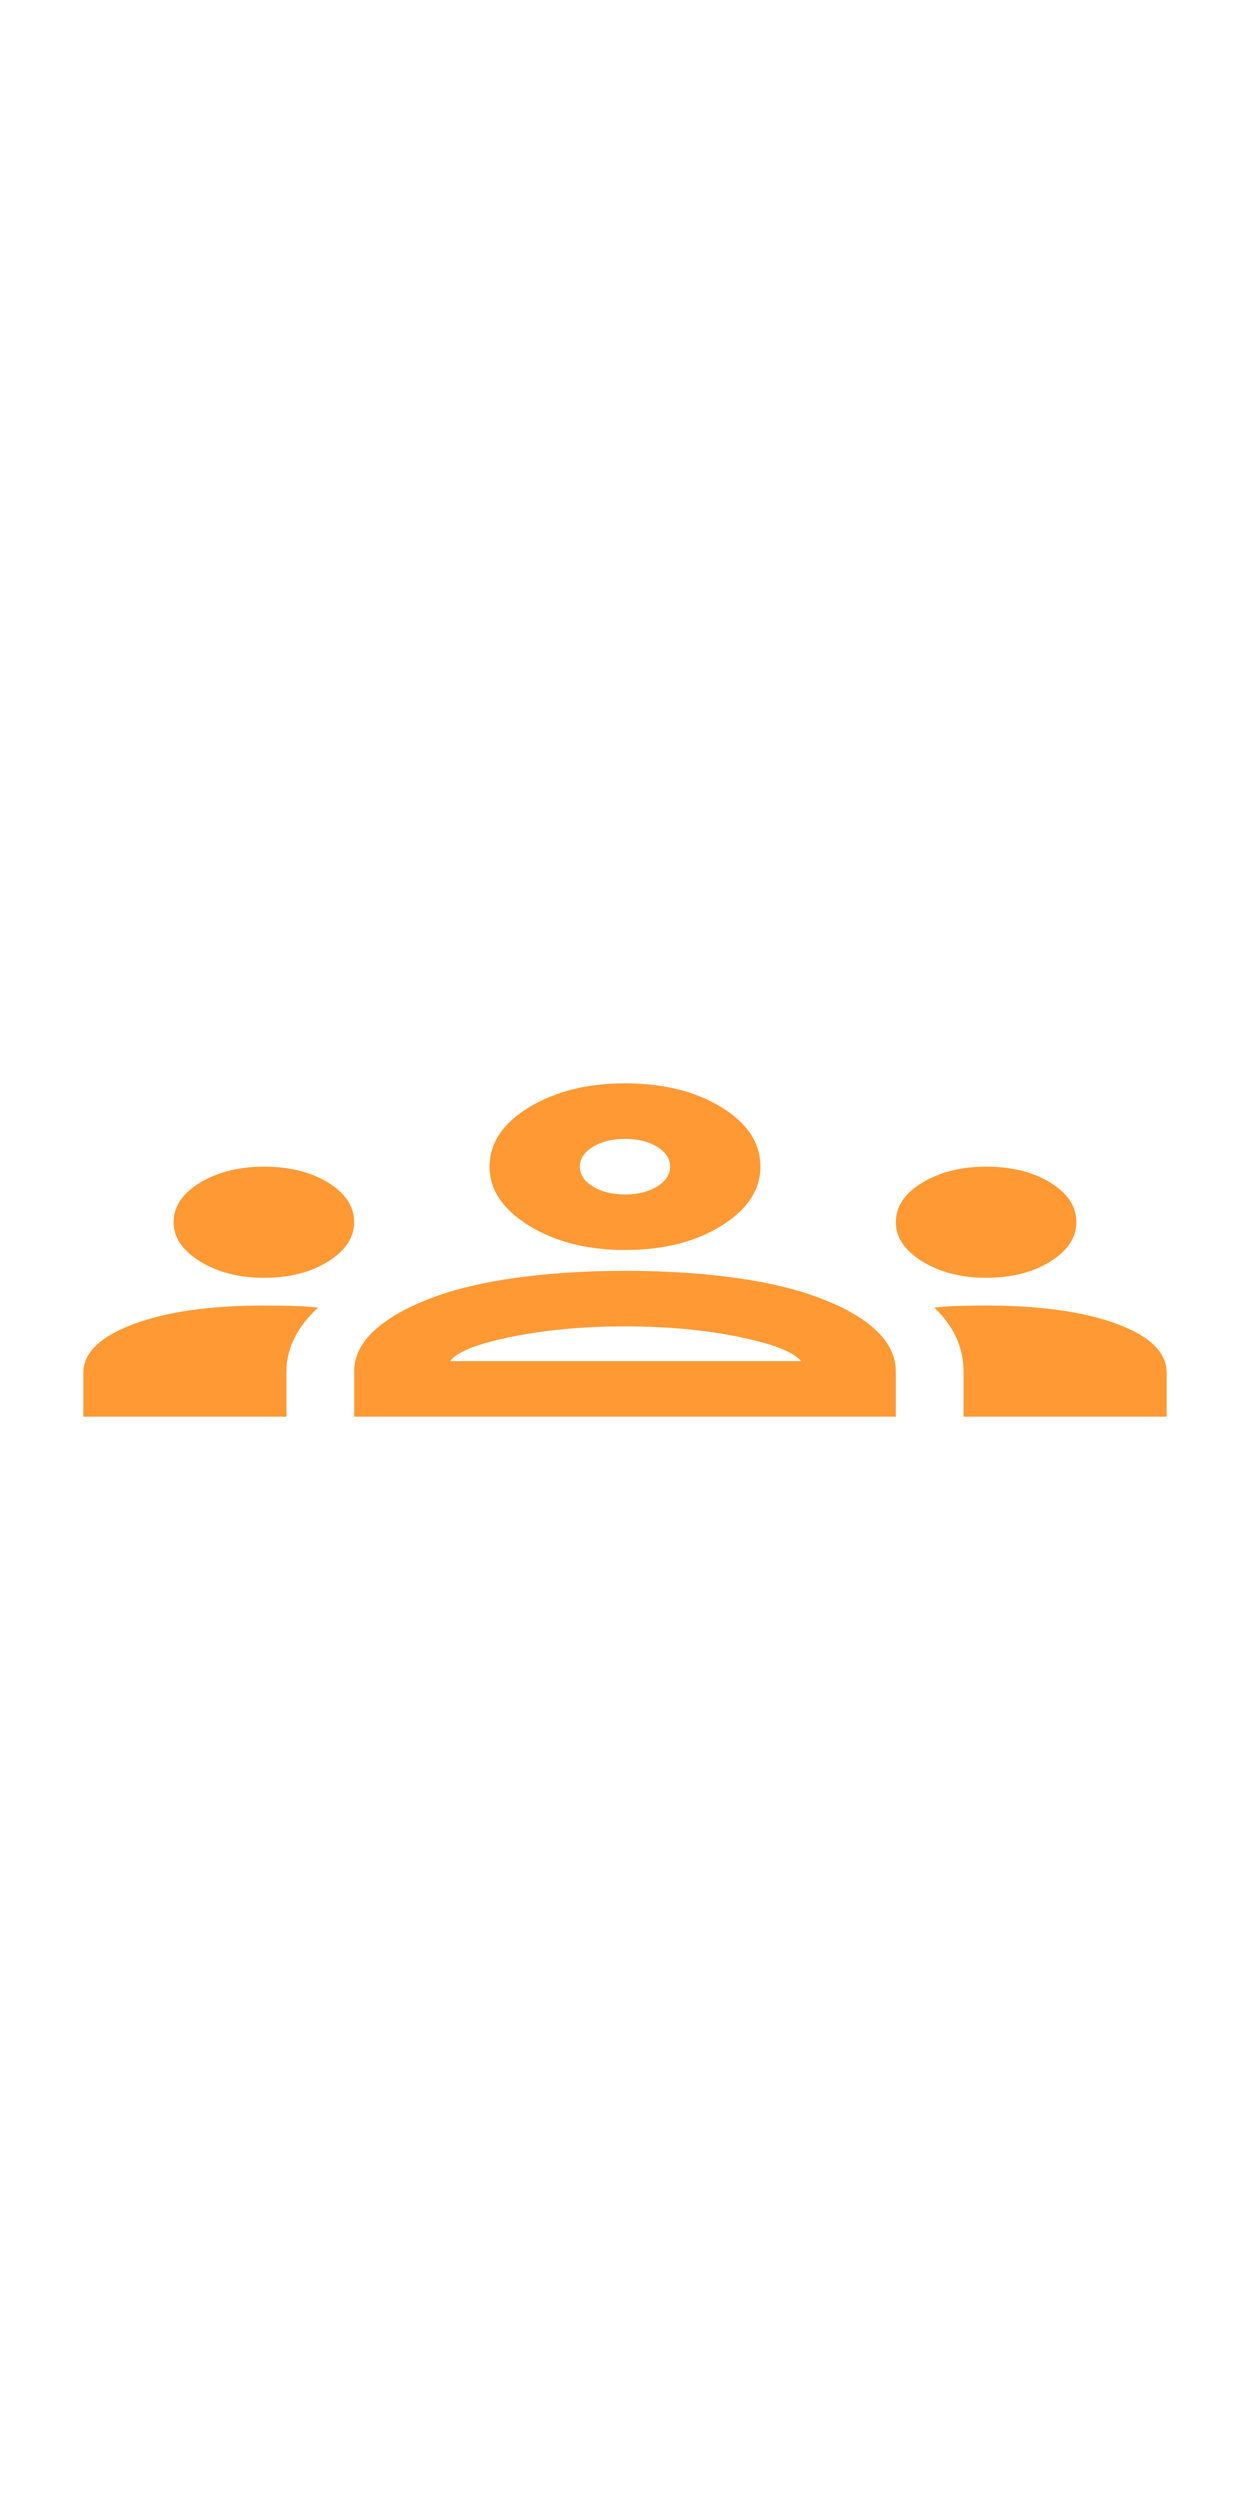 <svg width="30" height="60" viewBox="0 0 30 30" fill="none" xmlns="http://www.w3.org/2000/svg">
<path d="M2 19V17.95C2 17.472 2.397 17.083 3.192 16.783C3.986 16.483 5.033 16.333 6.333 16.333C6.568 16.333 6.794 16.336 7.01 16.342C7.227 16.347 7.435 16.361 7.633 16.383C7.381 16.617 7.191 16.861 7.065 17.117C6.938 17.372 6.875 17.639 6.875 17.917V19H2ZM8.5 19V17.917C8.5 17.561 8.658 17.236 8.974 16.942C9.29 16.647 9.737 16.389 10.315 16.167C10.892 15.944 11.583 15.778 12.386 15.667C13.19 15.556 14.061 15.5 15 15.5C15.957 15.5 16.837 15.556 17.641 15.667C18.444 15.778 19.135 15.944 19.712 16.167C20.29 16.389 20.733 16.647 21.04 16.942C21.346 17.236 21.5 17.561 21.5 17.917V19H8.5ZM23.125 19V17.917C23.125 17.628 23.066 17.356 22.949 17.1C22.832 16.844 22.656 16.606 22.421 16.383C22.619 16.361 22.823 16.347 23.03 16.342C23.238 16.336 23.45 16.333 23.667 16.333C24.967 16.333 26.014 16.481 26.808 16.775C27.603 17.069 28 17.461 28 17.95V19H23.125ZM10.802 17.667H19.225C19.044 17.444 18.543 17.25 17.722 17.083C16.9 16.917 15.993 16.833 15 16.833C14.007 16.833 13.1 16.917 12.278 17.083C11.457 17.25 10.965 17.444 10.802 17.667ZM6.333 15.667C5.737 15.667 5.227 15.536 4.803 15.275C4.379 15.014 4.167 14.7 4.167 14.333C4.167 13.956 4.379 13.639 4.803 13.383C5.227 13.128 5.737 13 6.333 13C6.947 13 7.462 13.128 7.877 13.383C8.292 13.639 8.5 13.956 8.5 14.333C8.5 14.7 8.292 15.014 7.877 15.275C7.462 15.536 6.947 15.667 6.333 15.667ZM23.667 15.667C23.071 15.667 22.561 15.536 22.137 15.275C21.712 15.014 21.5 14.7 21.5 14.333C21.5 13.956 21.712 13.639 22.137 13.383C22.561 13.128 23.071 13 23.667 13C24.281 13 24.795 13.128 25.21 13.383C25.626 13.639 25.833 13.956 25.833 14.333C25.833 14.7 25.626 15.014 25.21 15.275C24.795 15.536 24.281 15.667 23.667 15.667ZM15 15C14.097 15 13.33 14.806 12.698 14.417C12.066 14.028 11.75 13.556 11.75 13C11.75 12.433 12.066 11.958 12.698 11.575C13.33 11.192 14.097 11 15 11C15.921 11 16.693 11.192 17.316 11.575C17.939 11.958 18.25 12.433 18.25 13C18.25 13.556 17.939 14.028 17.316 14.417C16.693 14.806 15.921 15 15 15ZM15 13.667C15.307 13.667 15.564 13.603 15.772 13.475C15.979 13.347 16.083 13.189 16.083 13C16.083 12.811 15.979 12.653 15.772 12.525C15.564 12.397 15.307 12.333 15 12.333C14.693 12.333 14.436 12.397 14.228 12.525C14.021 12.653 13.917 12.811 13.917 13C13.917 13.189 14.021 13.347 14.228 13.475C14.436 13.603 14.693 13.667 15 13.667Z" fill="#FF9934"/>
</svg>
